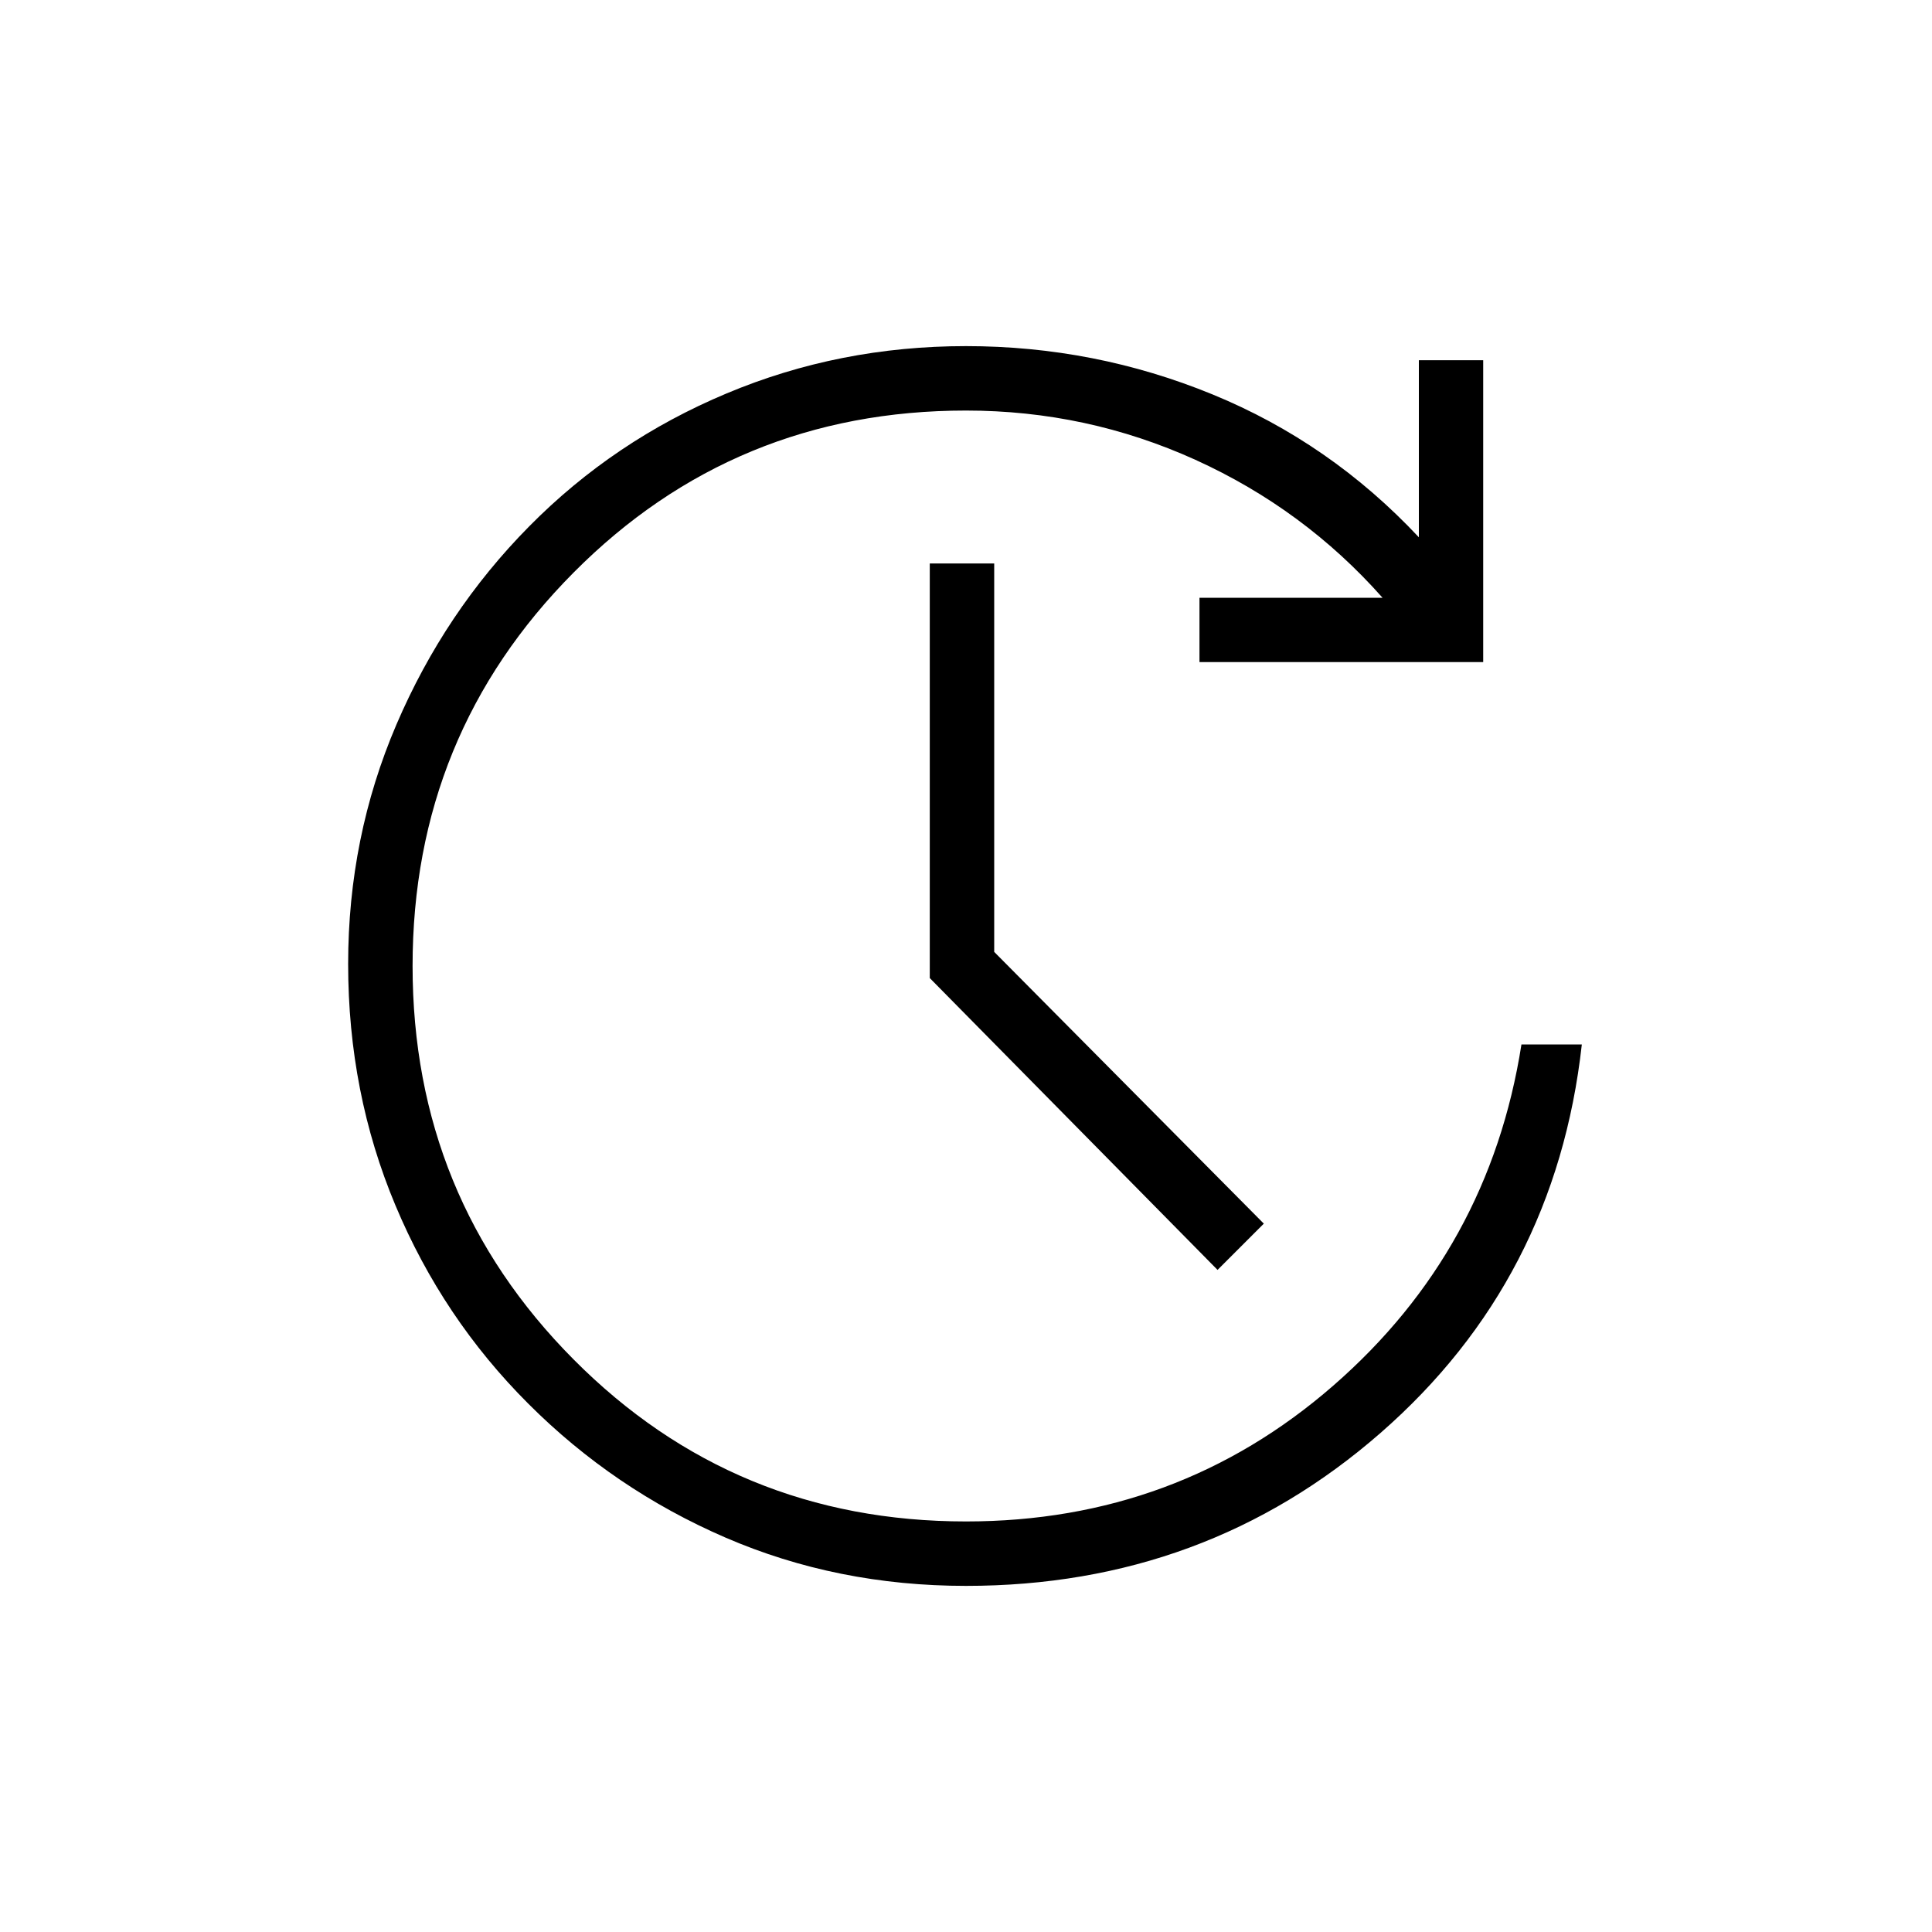 <svg xmlns="http://www.w3.org/2000/svg" height="20" width="20"><path d="M12.604 13.146 9.625 10.125V5.833H10.292V9.854L13.083 12.667ZM10 16.417Q8.667 16.417 7.51 15.917Q6.354 15.417 5.469 14.531Q4.583 13.646 4.094 12.479Q3.604 11.312 3.604 9.979Q3.604 8.667 4.104 7.5Q4.604 6.333 5.479 5.448Q6.354 4.562 7.521 4.073Q8.688 3.583 10 3.583Q11.333 3.583 12.552 4.083Q13.771 4.583 14.688 5.562V3.729H15.354V6.854H12.417V6.188H14.312Q13.5 5.271 12.375 4.76Q11.25 4.25 10 4.25Q7.604 4.25 5.938 5.927Q4.271 7.604 4.271 10Q4.271 12.396 5.938 14.073Q7.604 15.75 10 15.75Q12.188 15.75 13.802 14.344Q15.417 12.938 15.75 10.812H16.375Q16.104 13.25 14.292 14.833Q12.479 16.417 10 16.417Z"/></svg>